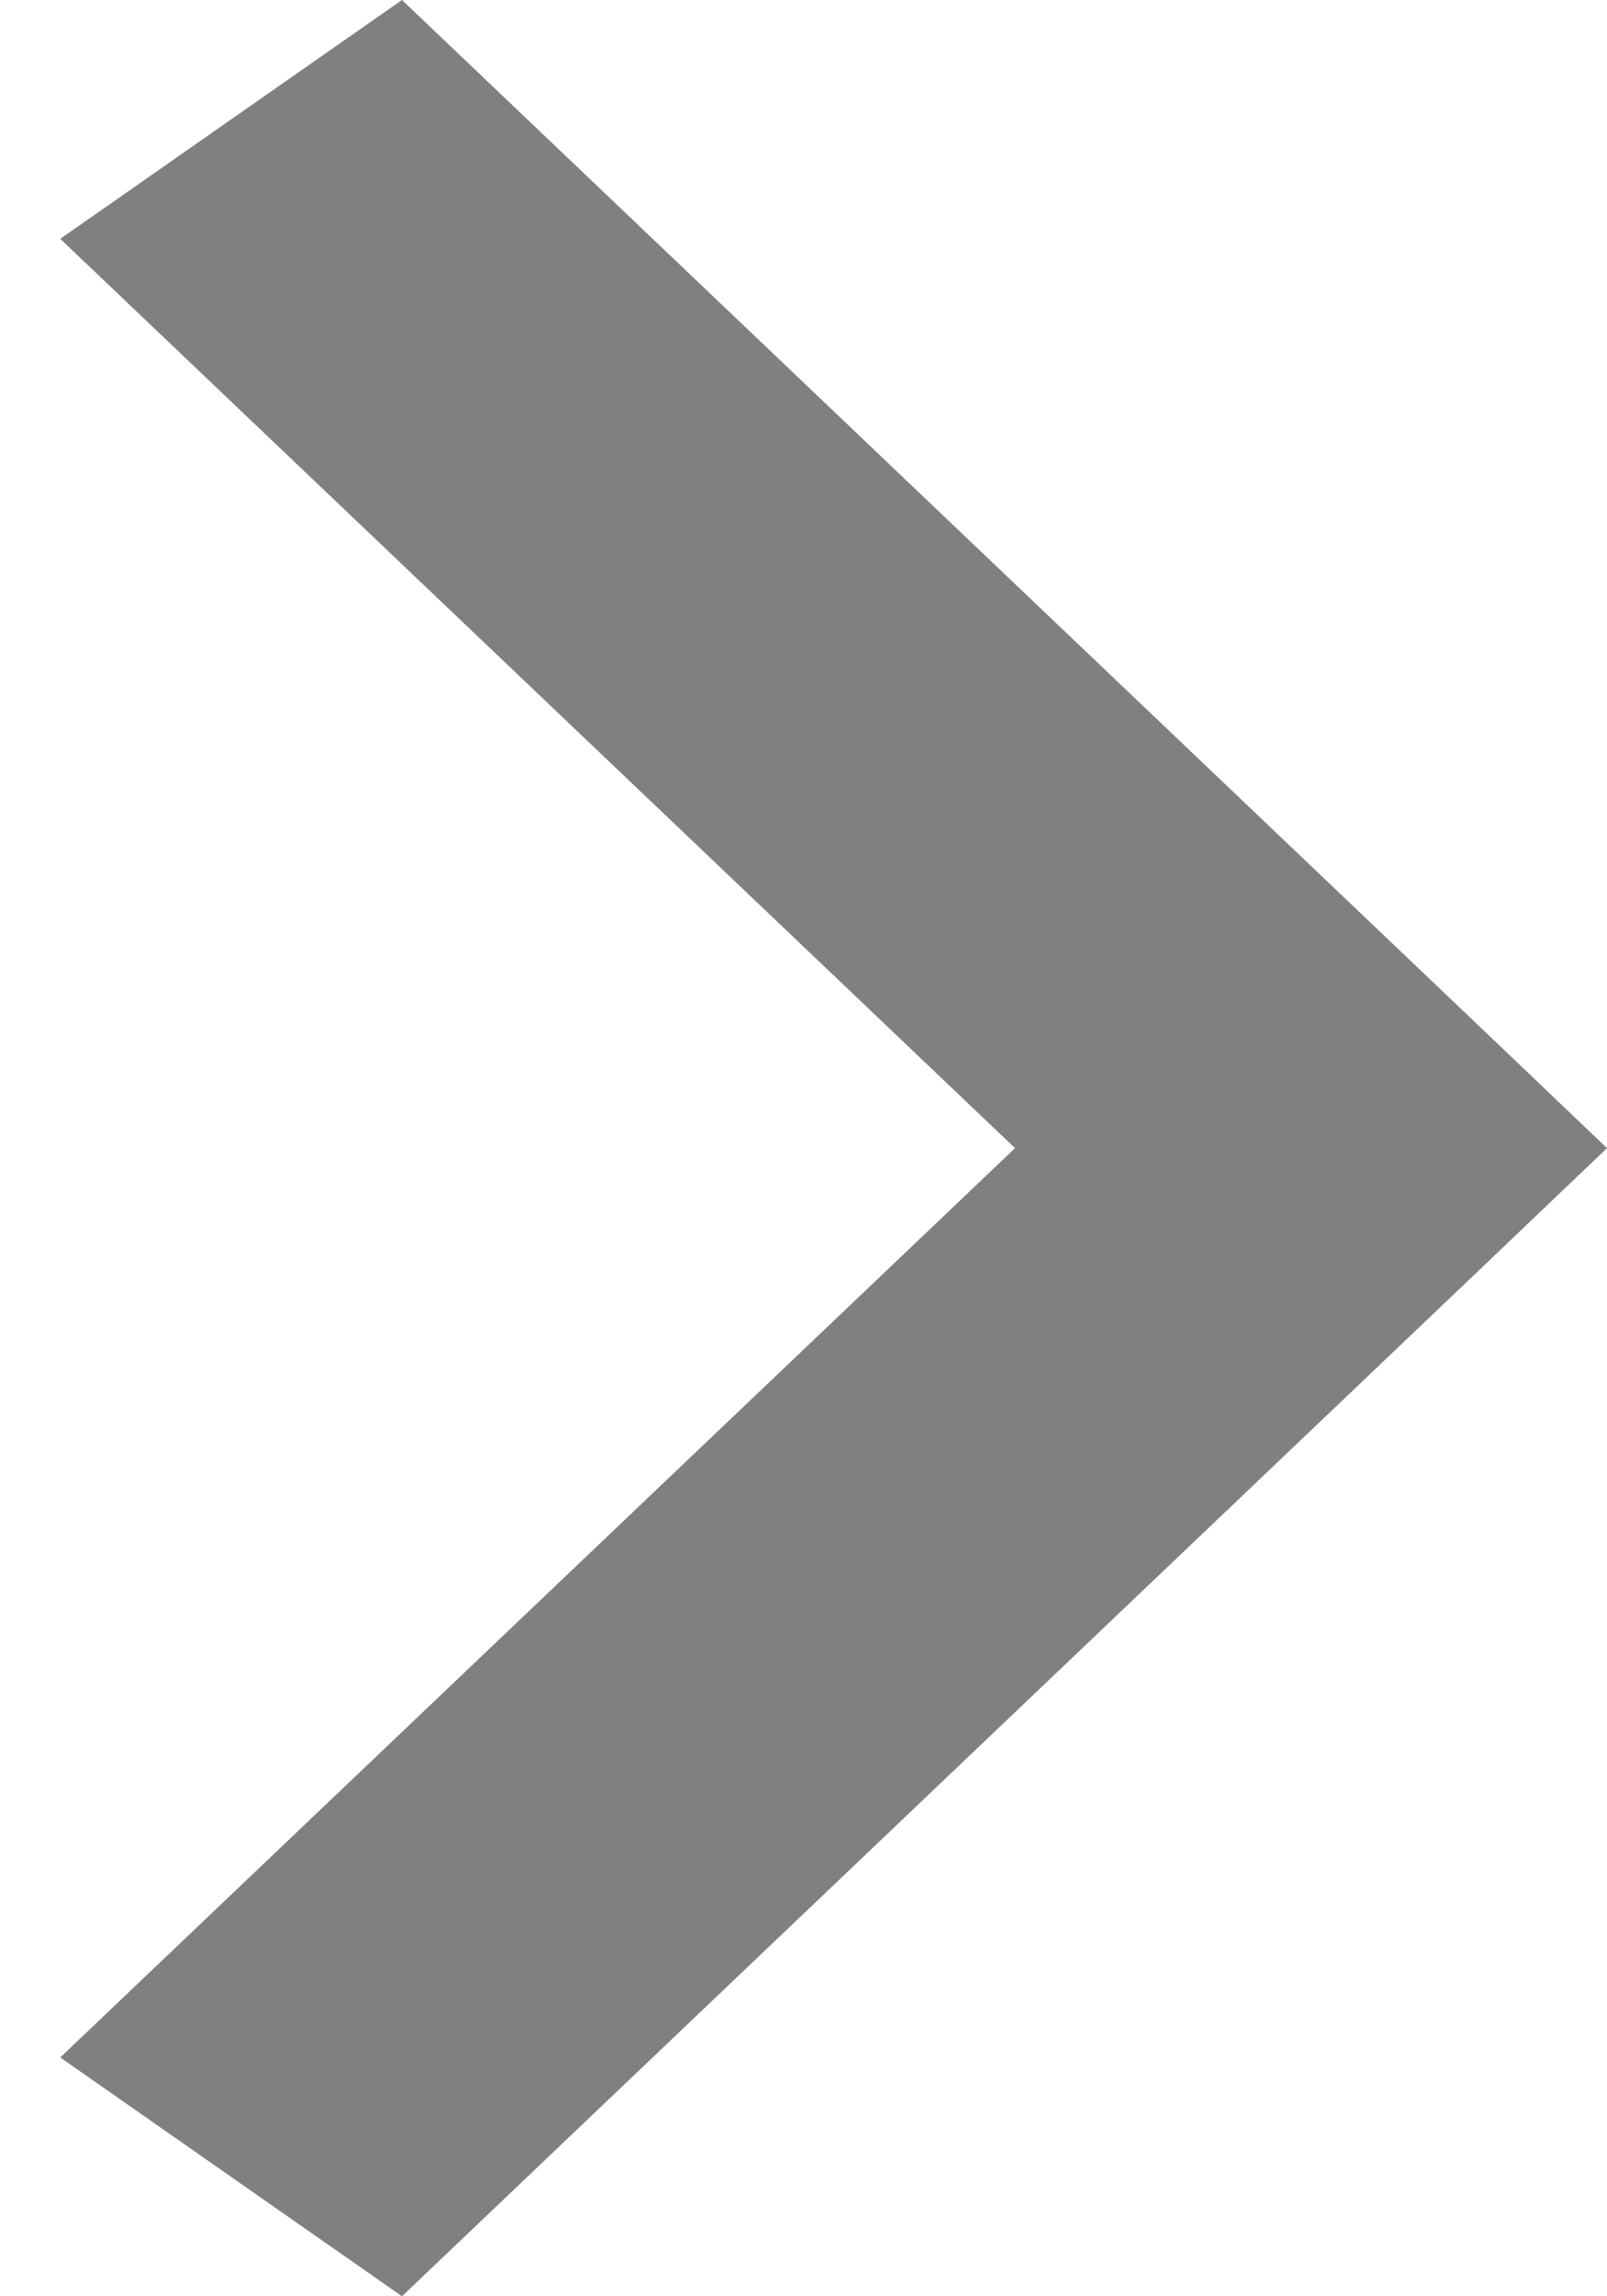<?xml version="1.0" encoding="UTF-8" standalone="no"?>
<svg width="14px" height="20px" viewBox="0 0 14 20" version="1.1" xmlns="http://www.w3.org/2000/svg" xmlns:xlink="http://www.w3.org/1999/xlink">
    <!-- Generator: Sketch 39.1 (31720) - http://www.bohemiancoding.com/sketch -->
    <title>Icon/arrow</title>
    <desc>Created with Sketch.</desc>
    <defs></defs>
    <g id="Symbols" stroke="none" stroke-width="1" fill="none" fill-rule="evenodd" opacity="0.7">
        <g id="Icon/arrow" fill="#4A4A4A">
            <g transform="translate(7, 10) rotate(-270) translate(-7, -10) translate(-3, 3)" id="Shape">
                <polygon points="10 0 8.96 1.09 0 10.498 2.08 13.475 10 5.157 17.92 13.475 20 10.498 11.04 1.09"></polygon>
            </g>
        </g>
    </g>
</svg>